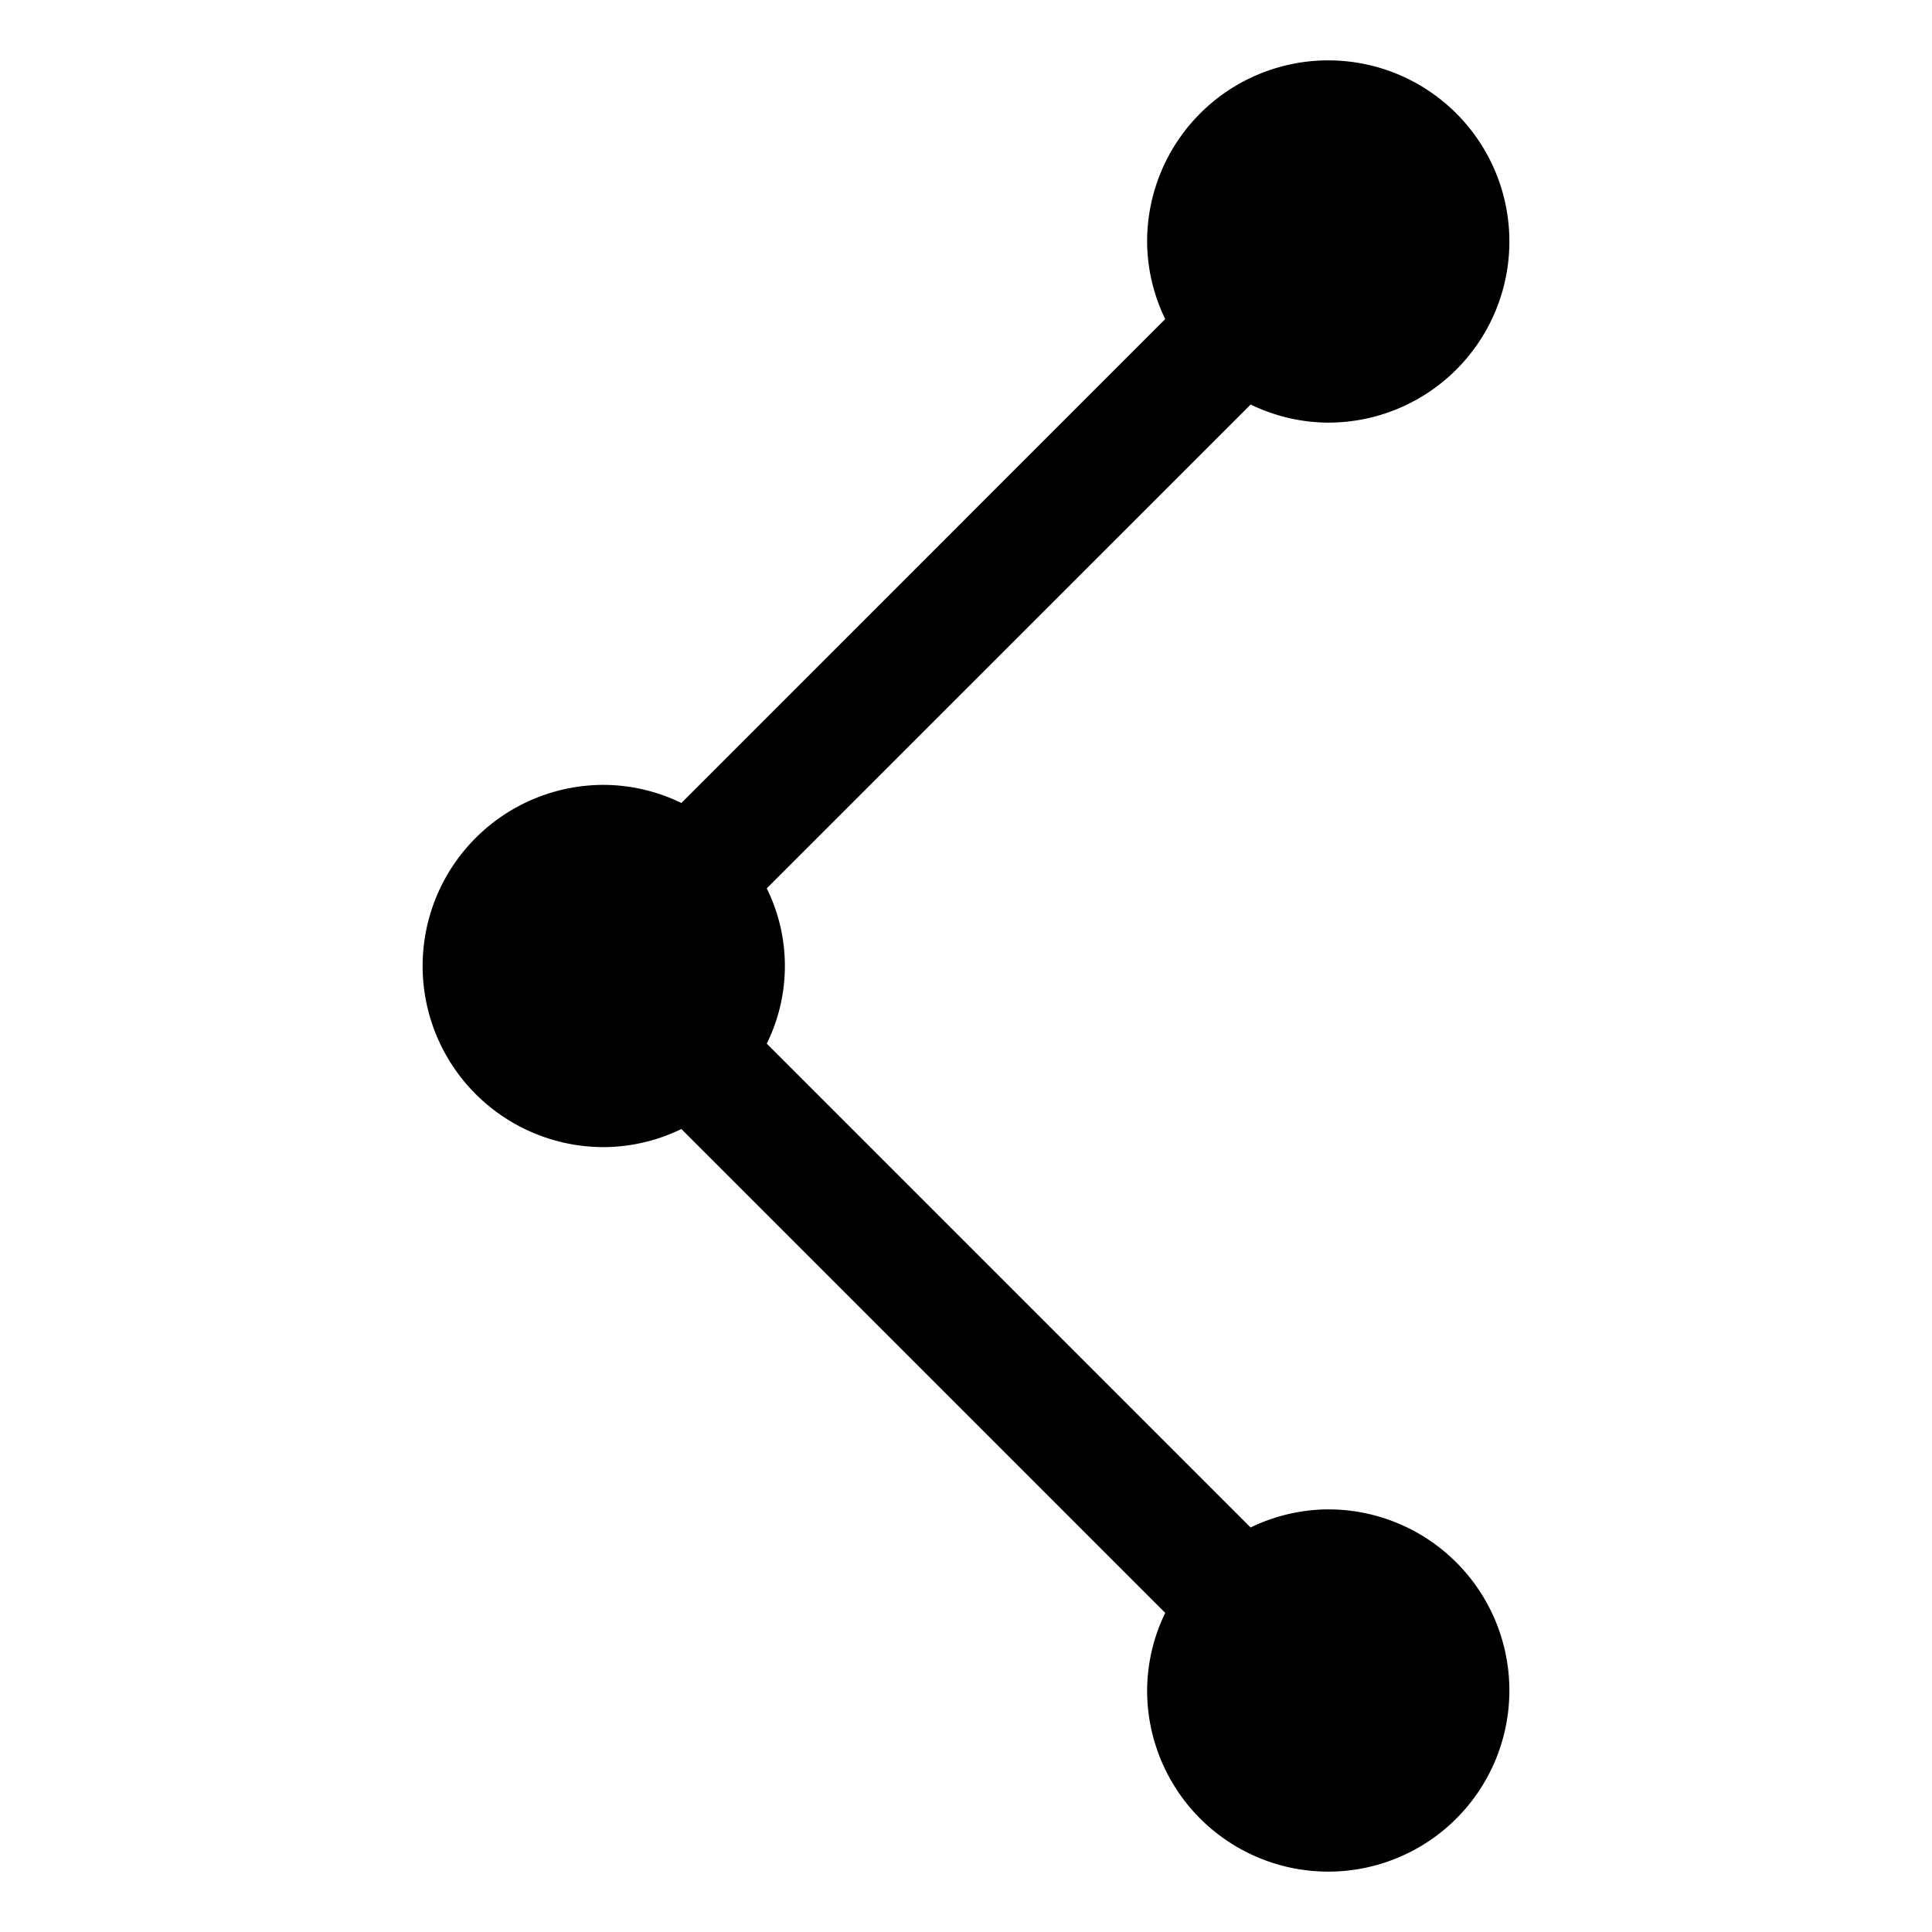 <svg xmlns="http://www.w3.org/2000/svg" viewBox="0 0 32 32" x="0px" y="0px"><g data-name="Network"><path d="M22,25a2.969,2.969,0,0,0-1.286.3L12.7,17.286a2.906,2.906,0,0,0,0-2.572L20.715,6.7A2.962,2.962,0,0,0,22,7a3,3,0,1,0-3-3,2.962,2.962,0,0,0,.3,1.285L11.286,13.3A2.969,2.969,0,0,0,10,13a3,3,0,0,0,0,6,2.969,2.969,0,0,0,1.286-.3L19.3,26.714A2.969,2.969,0,0,0,19,28a3,3,0,1,0,3-3Z"></path></g></svg>